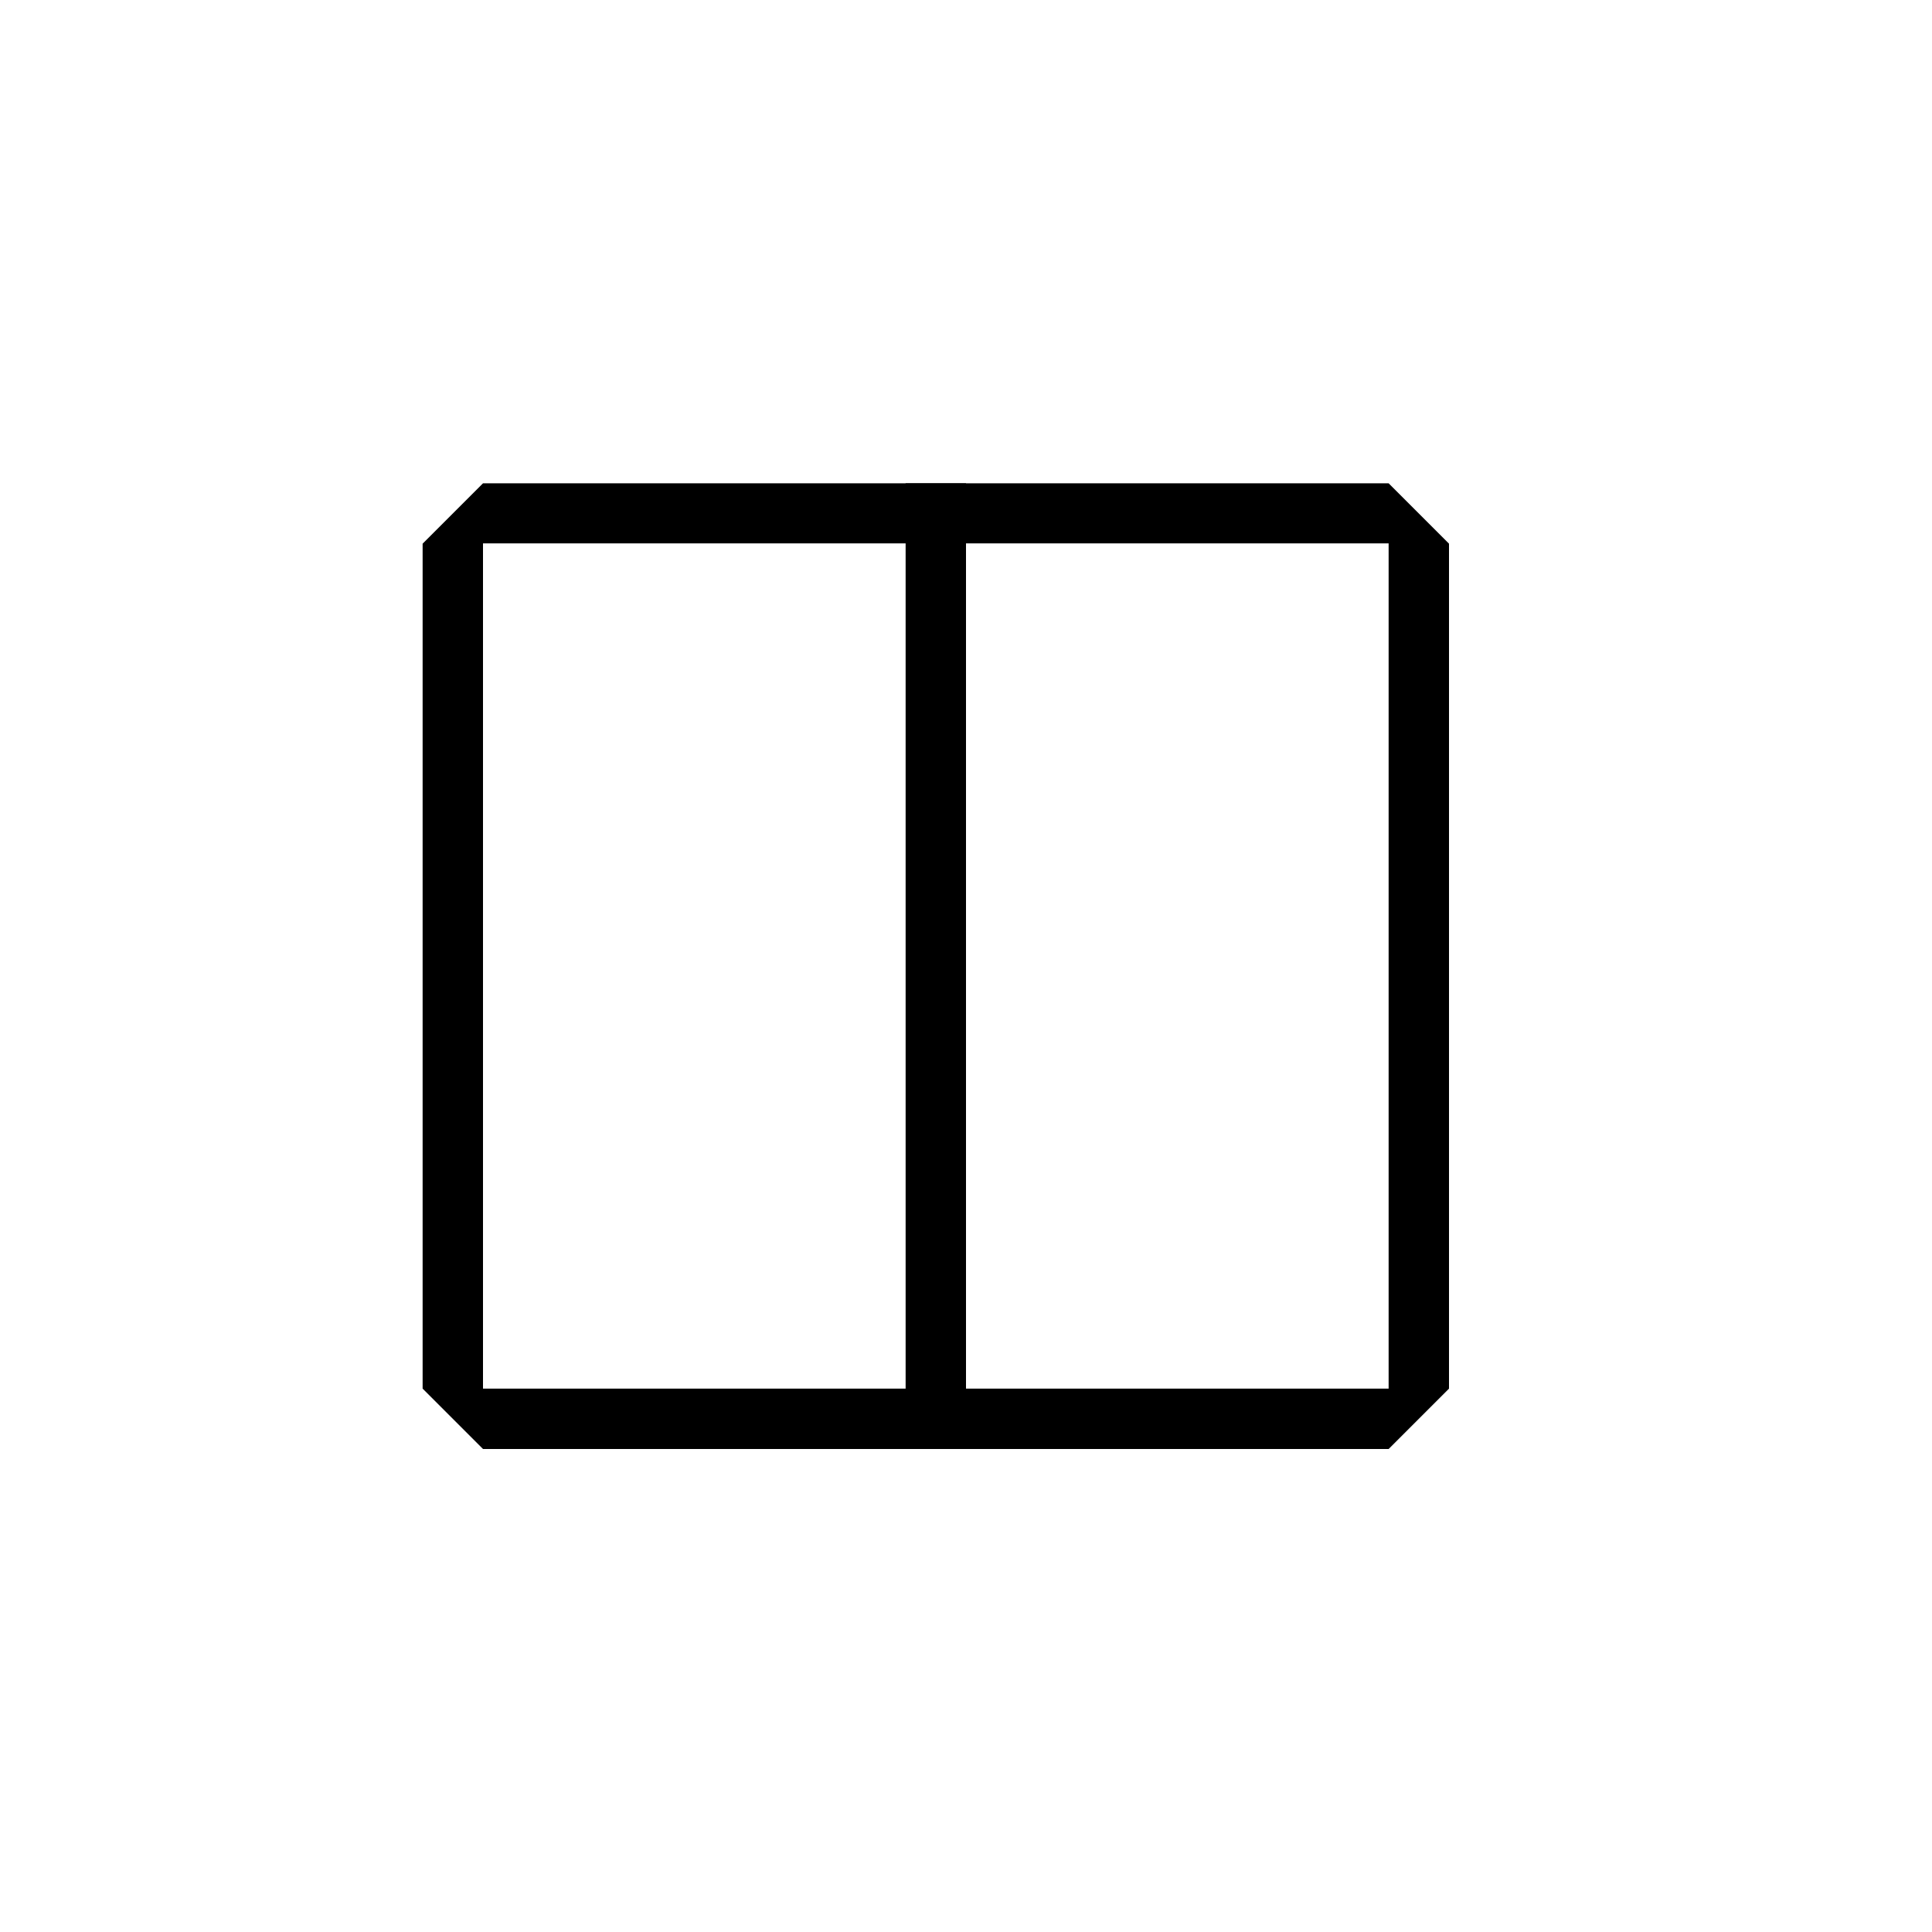 <?xml version="1.0" encoding="utf-8"?>
<!-- Generator: Adobe Illustrator 19.1.0, SVG Export Plug-In . SVG Version: 6.00 Build 0)  -->
<svg version="1.1" xmlns="http://www.w3.org/2000/svg" xmlns:xlink="http://www.w3.org/1999/xlink" x="0px" y="0px" width="32px"
	 height="32px" viewBox="0 0 32 32" style="enable-background:new 0 0 32 32;" xml:space="preserve">
<g style="stroke: none;">
  <rect x="15" y="8.005" width="1" height="15.995"/>
  <path d="M23,9v14H8V9H23 M23,8.005H8l-1,1V23l1,1h15l1-1V9.005L23,8.005L23,8.005z"/>
</g>
</svg>
